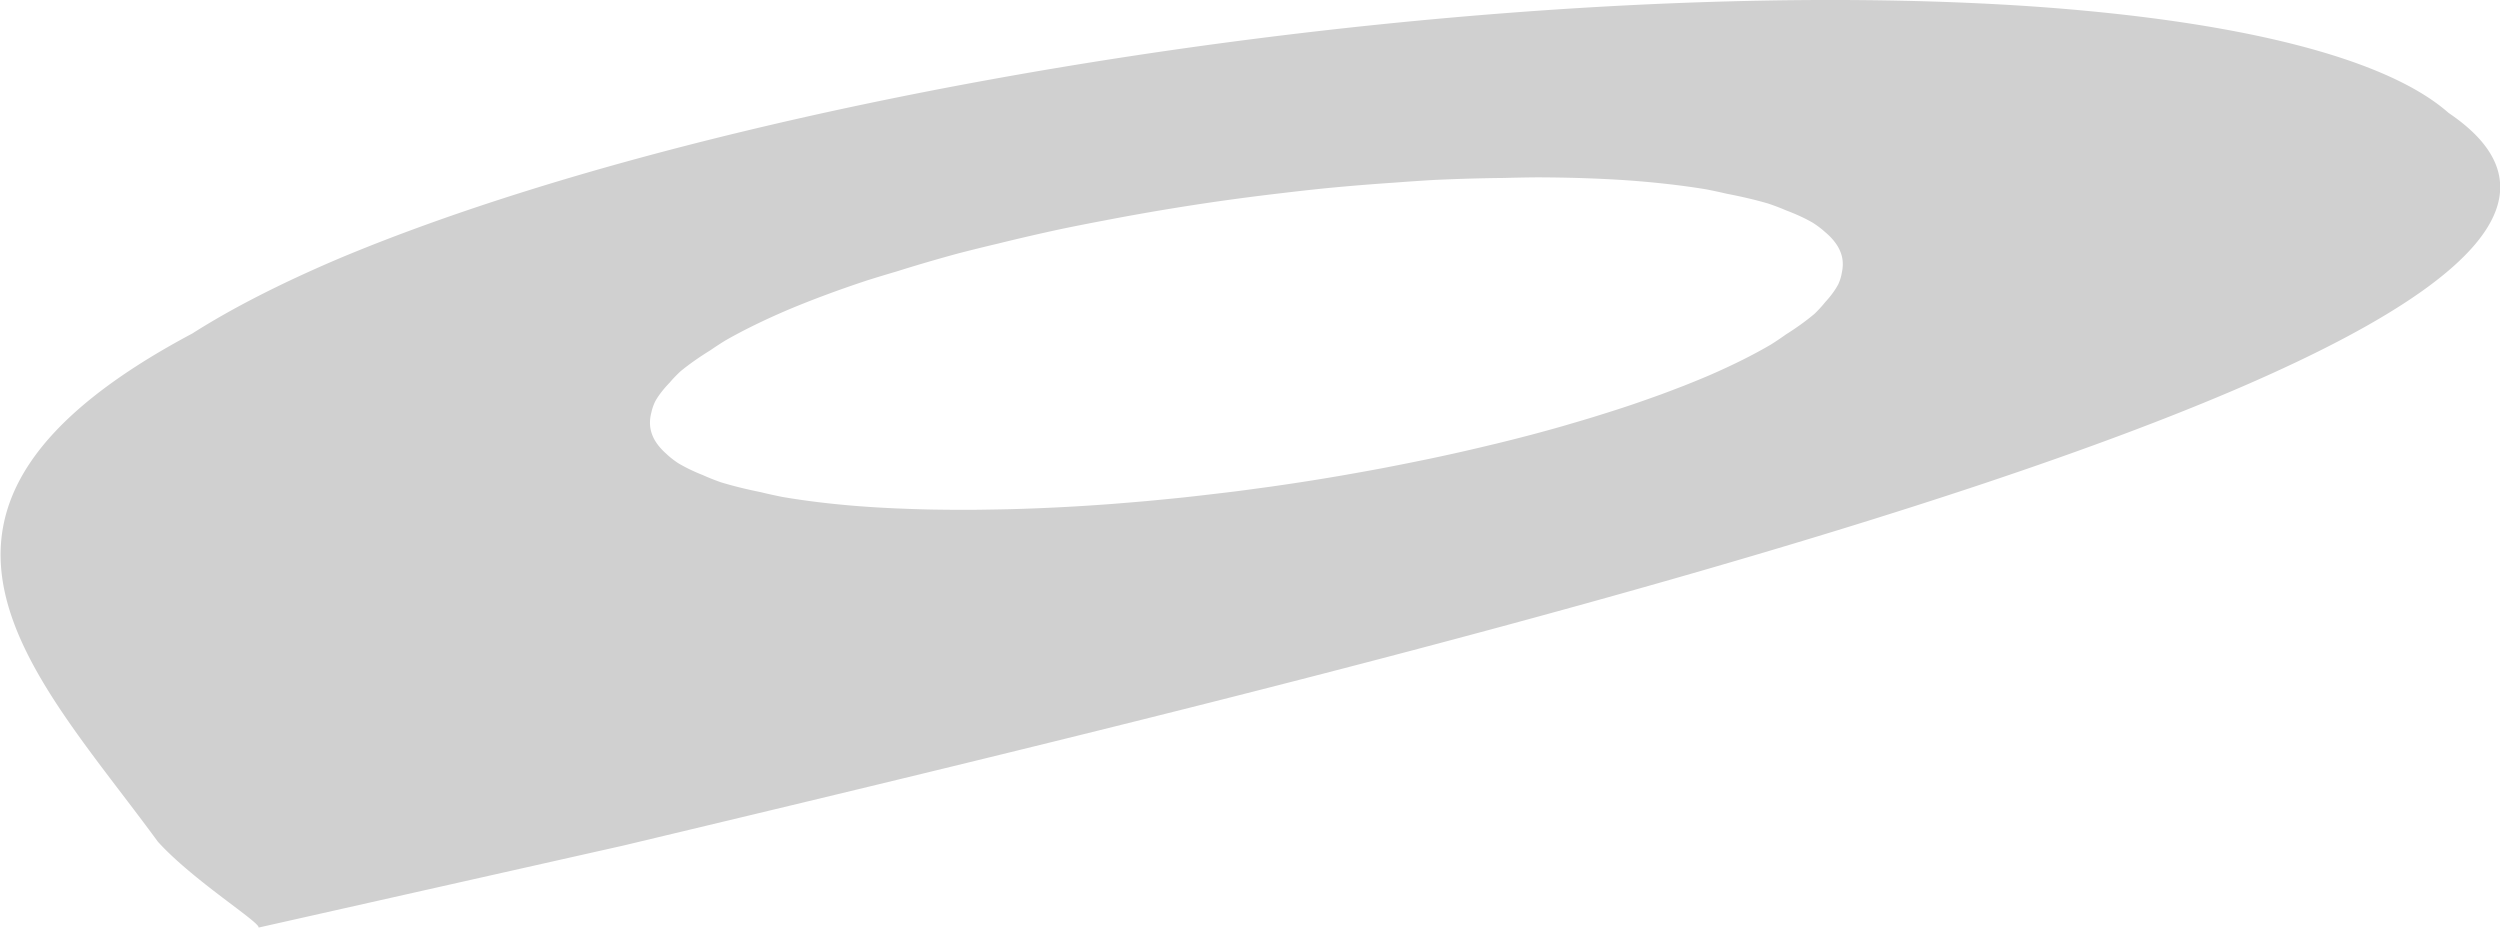 <?xml version="1.0" encoding="UTF-8" standalone="no"?>
<!-- Created with Inkscape (http://www.inkscape.org/) -->

<svg
   id="svg2816"
   version="1.1"
   inkscape:version="1.2.1 (9c6d41e410, 2022-07-14)"
   width="104.898"
   height="38.979"
   sodipodi:docname="pinShadow.svg"
   inkscape:export-filename="pinShadow.png"
   inkscape:export-xdpi="75.574471"
   inkscape:export-ydpi="75.574471"
   xmlns:inkscape="http://www.inkscape.org/namespaces/inkscape"
   xmlns:sodipodi="http://sodipodi.sourceforge.net/DTD/sodipodi-0.dtd"
   xmlns="http://www.w3.org/2000/svg"
   xmlns:svg="http://www.w3.org/2000/svg"
   xmlns:rdf="http://www.w3.org/1999/02/22-rdf-syntax-ns#"
   xmlns:cc="http://creativecommons.org/ns#"
   xmlns:dc="http://purl.org/dc/elements/1.1/">
  <defs
     id="defs2820">
    <inkscape:perspective
       sodipodi:type="inkscape:persp3d"
       inkscape:vp_x="0 : -88.521465 : 1"
       inkscape:vp_y="0 : 1000 : 0"
       inkscape:vp_z="1 : -88.521465 : 1"
       inkscape:persp3d-origin="0.5 : -88.688132 : 1"
       id="perspective2824" />
  </defs>
  <sodipodi:namedview
     pagecolor="#ffffff"
     bordercolor="#666666"
     borderopacity="1"
     objecttolerance="10"
     gridtolerance="10"
     guidetolerance="10"
     inkscape:pageopacity="0"
     inkscape:pageshadow="2"
     inkscape:window-width="1920"
     inkscape:window-height="1001"
     id="namedview2818"
     showgrid="false"
     inkscape:zoom="6.1982327"
     inkscape:cx="51.708287"
     inkscape:cy="31.218576"
     inkscape:window-x="2391"
     inkscape:window-y="480"
     inkscape:window-maximized="1"
     inkscape:current-layer="g296"
     inkscape:showpageshadow="2"
     inkscape:pagecheckerboard="0"
     inkscape:deskcolor="#d1d1d1"
     inkscape:lockguides="false" />
  <path
     sodipodi:type="arc"
     style="opacity:0.34;fill:#000000;fill-opacity:0;fill-rule:nonzero;stroke:none"
     id="path4131"
     sodipodi:cx="46.733597"
     sodipodi:cy="-39.401047"
     sodipodi:rx="26.010695"
     sodipodi:ry="20.991087"
     d="M 41.31,-18.871 A 26.011,20.991 0 0 1 21.261,-43.648 26.011,20.991 0 0 1 51.834,-59.985 26.011,20.991 0 0 1 72.271,-35.416 26.011,20.991 0 0 1 41.958,-18.767"
     sodipodi:start="1.7808687"
     sodipodi:end="1.7554518"
     sodipodi:open="true"
     sodipodi:arc-type="arc" />
  <path
     sodipodi:type="arc"
     style="fill:#000080;fill-opacity:0;fill-rule:nonzero;stroke:none"
     id="path4135"
     sodipodi:cx="33.043755"
     sodipodi:cy="14.787901"
     sodipodi:rx="16.655972"
     sodipodi:ry="11.750445"
     d="M 29.57,26.28 A 16.656,11.75 0 0 1 16.732,12.411 16.656,11.75 0 0 1 36.31,3.266 16.656,11.75 0 0 1 49.397,17.019 16.656,11.75 0 0 1 29.986,26.339"
     sodipodi:start="1.7808687"
     sodipodi:end="1.7554518"
     sodipodi:open="true"
     sodipodi:arc-type="arc" />
  <g
     id="g296"
     transform="matrix(1,0,-0.527,0.309,30.615,-0.212)"
     style="fill:#000000;fill-opacity:0.237">
    <path
       id="path4127"
       style="fill:#000000;fill-opacity:0.187"
       d="M 43.695,0.773 A 44.989,43.921 0 0 0 2.486,35.719 44.989,43.921 0 0 0 1.682,45.975 C 0.394,69.869 19.182,91.85 36.602,114.978 c 4.211,5.225 10.09,10.976 10.373,11.663 l 9.454,-11.159 C 78.12,87.168 109.837,45.745 80.575,16.027 A 44.989,43.921 0 0 0 55.367,1.536 44.989,43.921 0 0 0 43.695,0.773 Z M 46.894,24.769 a 22.59,22.106 90 0 1 4.068,0.41 22.59,22.106 90 0 1 3.91,1.212 22.59,22.106 90 0 1 1.196,0.606 22.59,22.106 90 0 1 2.45,1.338 22.59,22.106 90 0 1 1.239,0.928 22.59,22.106 90 0 1 1.977,1.654 22.59,22.106 90 0 1 1.16,1.237 22.59,22.106 90 0 1 1.545,1.919 22.59,22.106 90 0 1 0.943,1.433 22.59,22.106 90 0 1 1.154,2.196 22.59,22.106 90 0 1 0.679,1.565 22.59,22.106 90 0 1 0.741,2.461 22.59,22.106 90 0 1 0.382,1.565 22.59,22.106 90 0 1 0.28,2.828 22.59,22.106 90 0 1 0.091,1.332 22.59,22.106 90 0 1 -0.378,4.172 22.59,22.106 90 0 1 -0.312,1.382 22.59,22.106 90 0 1 -0.01,0.05 22.59,22.106 90 0 1 -0.071,0.246 22.59,22.106 90 0 1 -0.27,0.94 22.59,22.106 90 0 1 -0.203,0.6 22.59,22.106 90 0 1 -0.272,0.757 22.59,22.106 90 0 1 -0.192,0.48 22.59,22.106 90 0 1 -0.386,0.871 22.59,22.106 90 0 1 -0.166,0.36 22.59,22.106 90 0 1 -0.462,0.903 22.59,22.106 90 0 1 -0.192,0.366 22.59,22.106 90 0 1 -0.703,1.174 22.59,22.106 90 0 1 -0.815,1.174 22.59,22.106 90 0 1 -0.018,0.025 22.59,22.106 90 0 1 -0.086,0.107 22.59,22.106 90 0 1 -0.694,0.884 22.59,22.106 90 0 1 -0.376,0.442 22.59,22.106 90 0 1 -0.528,0.581 22.59,22.106 90 0 1 -0.427,0.435 22.59,22.106 90 0 1 -0.541,0.53 22.59,22.106 90 0 1 -0.399,0.372 22.59,22.106 90 0 1 -0.957,0.808 22.59,22.106 90 0 1 -0.026,0.025 22.59,22.106 90 0 1 -0.006,0.006 22.59,22.106 90 0 1 -1.155,0.865 22.59,22.106 90 0 1 -1.146,0.745 22.59,22.106 90 0 1 -0.42,0.24 22.59,22.106 90 0 1 -0.682,0.385 22.59,22.106 90 0 1 -0.72,0.353 22.59,22.106 90 0 1 -0.478,0.227 22.59,22.106 90 0 1 -0.589,0.265 22.59,22.106 90 0 1 -0.79,0.309 22.59,22.106 90 0 1 -0.532,0.196 22.59,22.106 90 0 1 -0.747,0.24 22.59,22.106 90 0 1 -0.478,0.145 22.59,22.106 90 0 1 -1.325,0.328 22.59,22.106 90 0 1 -1.42,0.252 22.59,22.106 90 0 1 -1.206,0.139 22.59,22.106 90 0 1 -0.694,0.044 22.59,22.106 90 0 1 -0.638,0.032 22.59,22.106 90 0 1 -0.587,0.006 22.59,22.106 90 0 1 -0.922,-0.019 22.59,22.106 90 0 1 -0.412,-0.019 22.59,22.106 90 0 1 -0.814,-0.069 22.59,22.106 90 0 1 -0.655,-0.076 22.59,22.106 90 0 1 -0.023,0 22.59,22.106 90 0 1 -1.22,-0.196 L 42.015,69.422 A 22.59,22.106 90 0 1 38.138,68.166 22.59,22.106 90 0 1 36.885,67.516 22.59,22.106 90 0 1 34.502,66.172 22.59,22.106 90 0 1 33.252,65.212 22.59,22.106 90 0 1 31.32,63.552 22.59,22.106 90 0 1 30.18,62.309 22.59,22.106 90 0 1 28.65,60.359 22.59,22.106 90 0 1 27.727,58.913 22.59,22.106 90 0 1 26.596,56.698 a 22.59,22.106 90 0 1 -0.655,-1.565 22.59,22.106 90 0 1 -0.712,-2.48 22.59,22.106 90 0 1 -0.358,-1.553 22.59,22.106 90 0 1 -0.252,-2.859 22.59,22.106 90 0 1 -0.071,-1.313 22.59,22.106 90 0 1 0.432,-4.166 22.59,22.106 90 0 1 1.214,-3.995 22.59,22.106 90 0 1 0.602,-1.224 22.59,22.106 90 0 1 1.302,-2.461 22.59,22.106 90 0 1 0.972,-1.338 22.59,22.106 90 0 1 1.596,-1.963 22.59,22.106 90 0 1 1.163,-1.123 22.59,22.106 90 0 1 1.976,-1.641 22.59,22.106 90 0 1 1.325,-0.903 22.59,22.106 90 0 1 2.252,-1.218 22.59,22.106 90 0 1 1.452,-0.644 22.59,22.106 90 0 1 2.484,-0.764 22.59,22.106 90 0 1 1.477,-0.366 22.59,22.106 90 0 1 2.787,-0.271 22.59,22.106 90 0 1 1.312,-0.082 z" />
  </g>
</svg>
